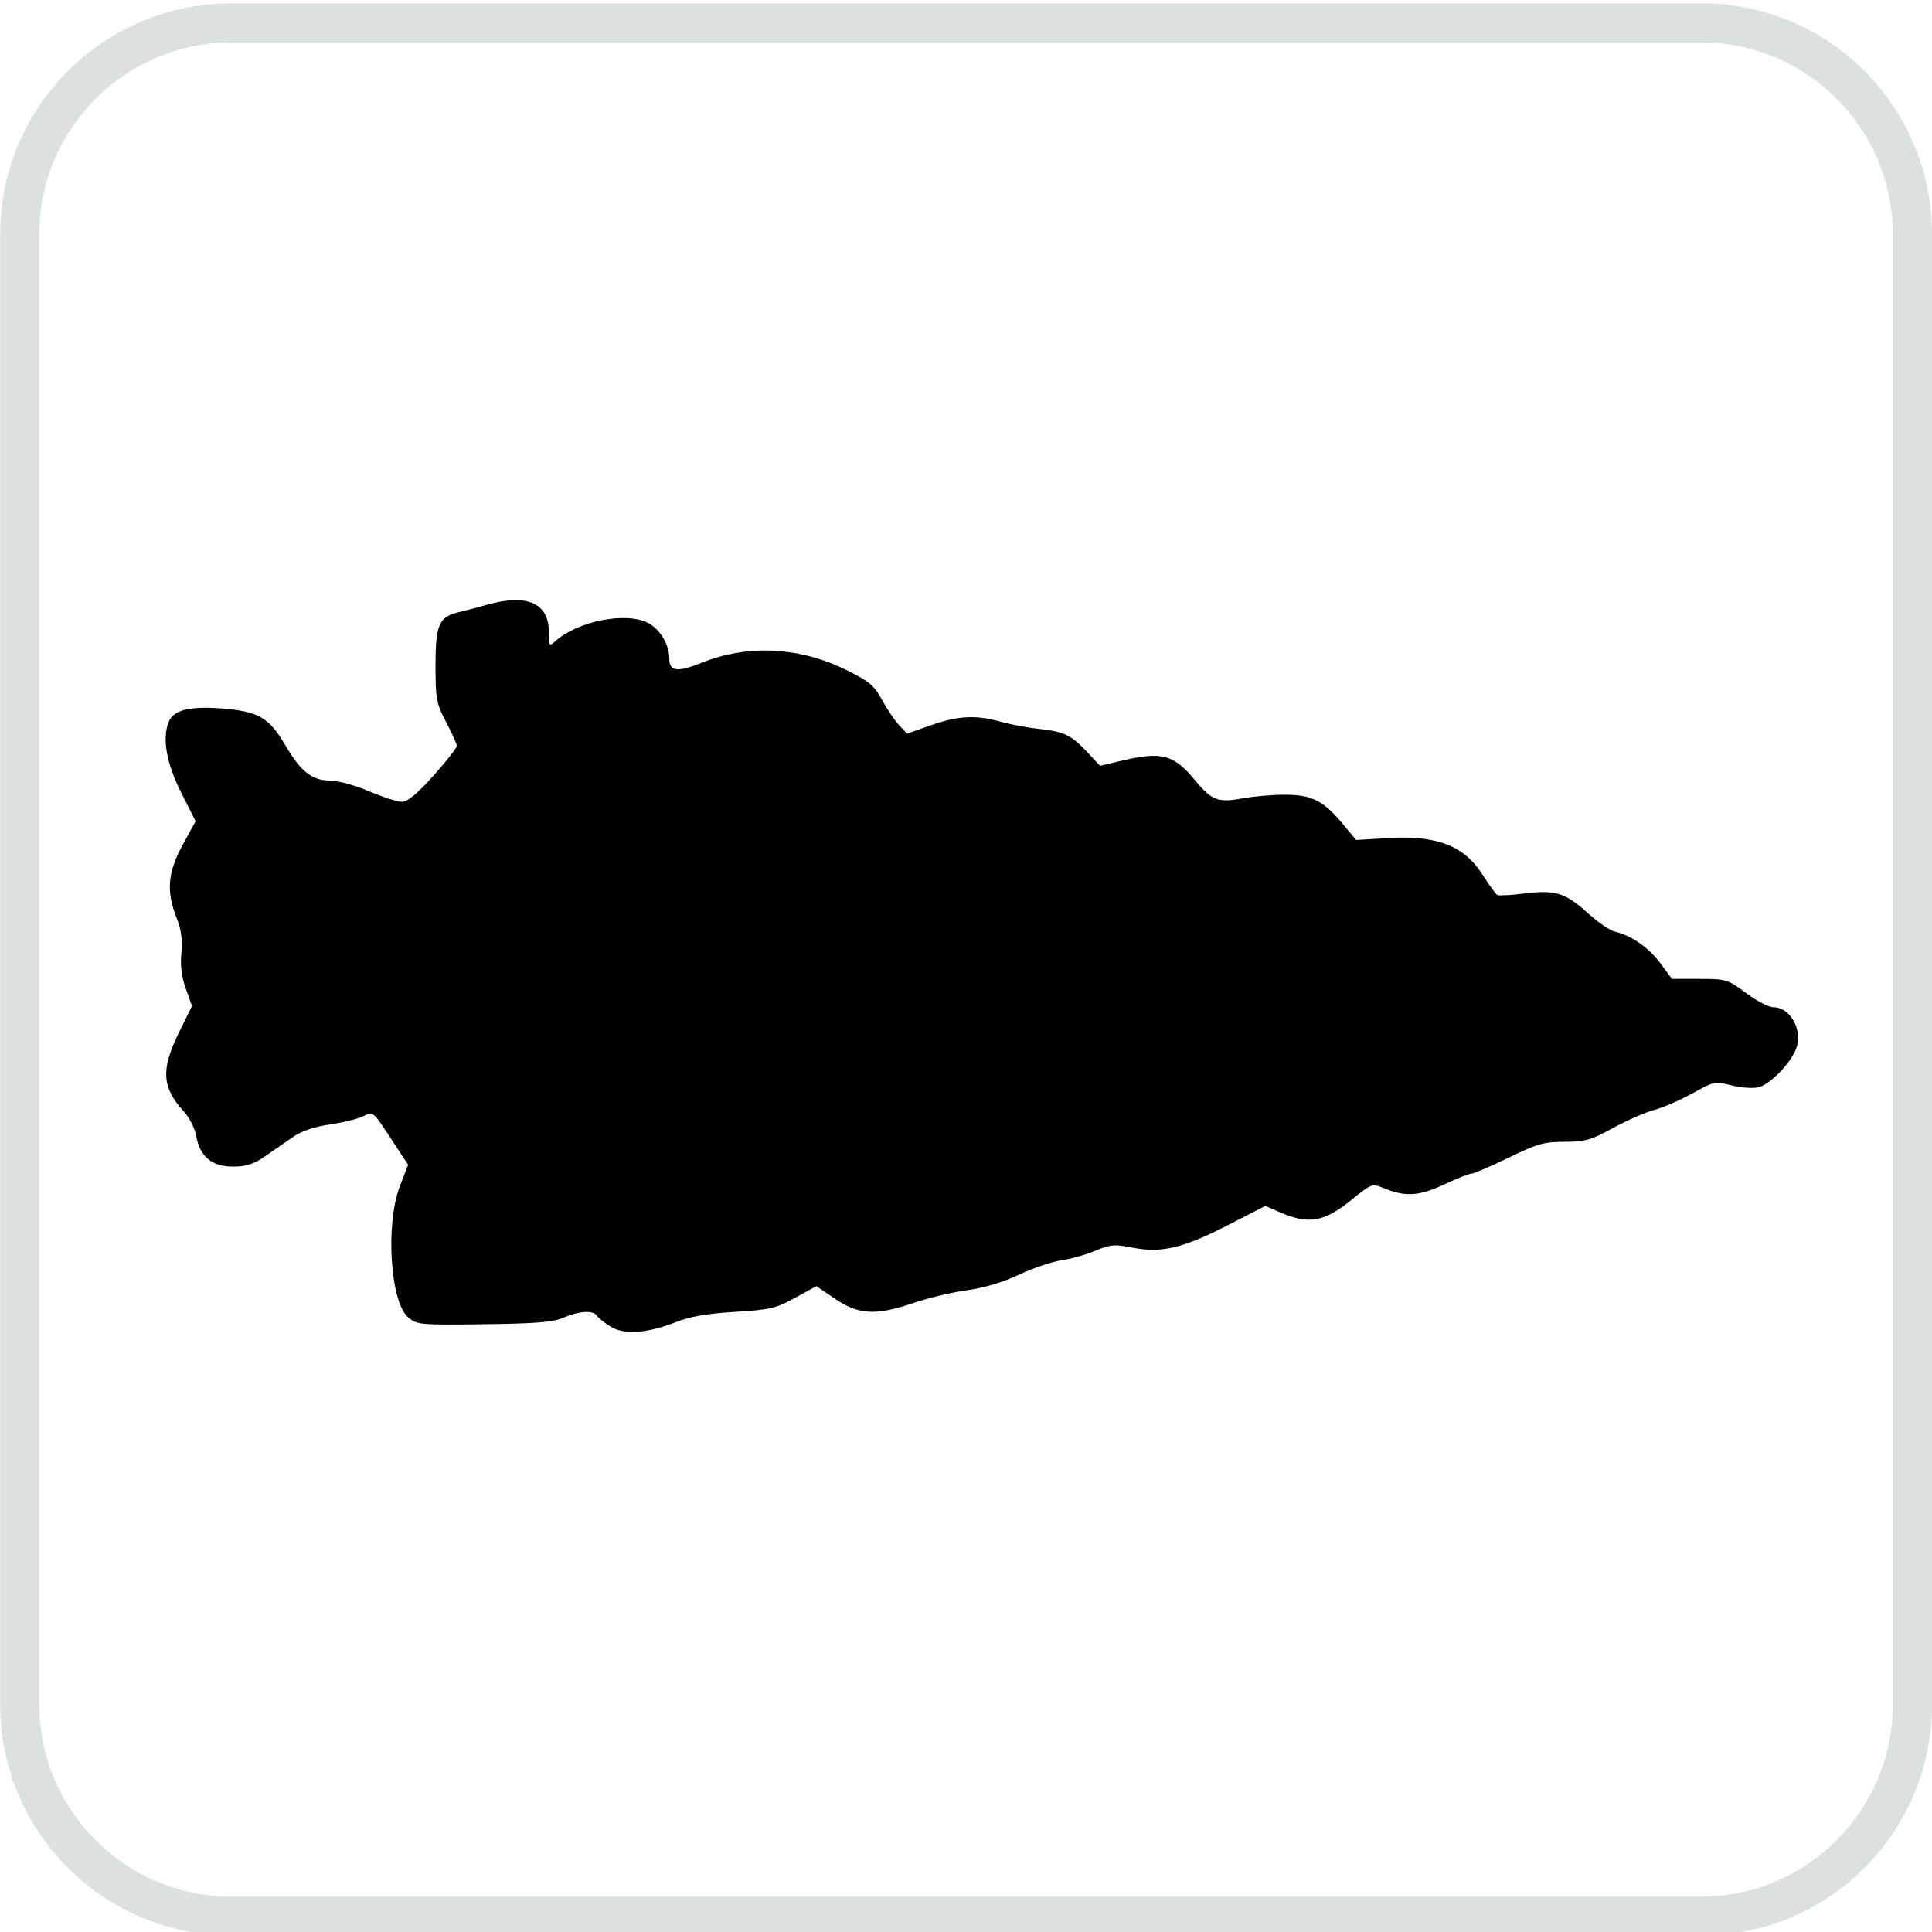 <?xml version="1.0" encoding="UTF-8" standalone="no"?>
<!-- Generator: Adobe Illustrator 16.0.3, SVG Export Plug-In . SVG Version: 6.00 Build 0)  -->

<svg
   xmlns:dc="http://purl.org/dc/elements/1.1/"
   xmlns:cc="http://creativecommons.org/ns#"
   xmlns:rdf="http://www.w3.org/1999/02/22-rdf-syntax-ns#"
   xmlns:svg="http://www.w3.org/2000/svg"
   xmlns="http://www.w3.org/2000/svg"
   xmlns:sodipodi="http://sodipodi.sourceforge.net/DTD/sodipodi-0.dtd"
   xmlns:inkscape="http://www.inkscape.org/namespaces/inkscape"
   version="1.1"
   id="Layer_1"
   x="0px"
   y="0px"
   viewBox="0.5 0.5 120 120"
   enable-background="new 0.5 0.5 120 120"
   xml:space="preserve"
   sodipodi:docname="Arrowhead.svg"
   inkscape:version="0.92.2 (5c3e80d, 2017-08-06)"><defs
     id="defs11"><filter
       style="color-interpolation-filters:sRGB;"
       inkscape:label="Invert"
       id="filter3845"><feColorMatrix
         type="hueRotate"
         values="180"
         result="color1"
         id="feColorMatrix3841" /><feColorMatrix
         values="-1 0 0 0 1 0 -1 0 0 1 0 0 -1 0 1 -0.21 -0.72 -0.07 2 0 "
         result="color2"
         id="feColorMatrix3843" /></filter></defs><sodipodi:namedview
     pagecolor="#ffffff"
     bordercolor="#666666"
     borderopacity="1"
     objecttolerance="10"
     gridtolerance="10"
     guidetolerance="10"
     inkscape:pageopacity="0"
     inkscape:pageshadow="2"
     inkscape:window-width="1683"
     inkscape:window-height="941"
     id="namedview9"
     showgrid="false"
     inkscape:zoom="2.7812867"
     inkscape:cx="47.822759"
     inkscape:cy="60"
     inkscape:window-x="0"
     inkscape:window-y="0"
     inkscape:window-maximized="0"
     inkscape:current-layer="Layer_1" /><g
     id="g3721"
     style="filter:url(#filter3845)"><g
       id="g6"><path
         fill="#DCE0DF"
         id="path2"
         d="M106.174,120.719c7.922,0,14.326-6.428,14.326-14.35V15.057c0-7.922-6.404-14.349-14.326-14.349H14.859   C6.937,0.708,0.51,7.135,0.51,15.057v91.31c0,7.922,6.427,14.35,14.349,14.35h91.314L106.174,120.719L106.174,120.719z" /><path
         fill="#FFFFFF"
         id="path4"
         d="M14.859,3.14c-6.579,0-11.92,5.35-11.92,11.92v91.309c0,6.572,5.342,11.93,11.92,11.93h91.316   c6.558,0,11.892-5.355,11.892-11.93V15.057c0-6.571-5.334-11.92-11.892-11.92H14.861L14.859,3.14z" /></g><path
       inkscape:connector-curvature="0"
       id="path3715"
       d="m 38.408,82.889 c -0.38,-0.239 -0.757,-0.542 -0.838,-0.673 -0.213,-0.345 -1.113,-0.292 -2.053,0.122 -0.646,0.284 -1.691,0.371 -4.963,0.412 -3.988,0.05 -4.167,0.034 -4.706,-0.431 -1.114,-0.958 -1.416,-5.806 -0.509,-8.151 l 0.511,-1.32 -0.794,-1.21 c -1.471,-2.241 -1.326,-2.114 -2.04,-1.786 -0.349,0.16 -1.278,0.383 -2.065,0.496 -0.884,0.126 -1.724,0.407 -2.2,0.736 -0.424,0.292 -1.206,0.834 -1.739,1.203 -0.758,0.526 -1.202,0.672 -2.045,0.672 -1.31,0 -2.051,-0.618 -2.279,-1.9 -0.083,-0.467 -0.424,-1.147 -0.758,-1.51 -1.383,-1.503 -1.451,-2.615 -0.301,-4.948 l 0.799,-1.622 -0.386,-1.073 c -0.263,-0.73 -0.35,-1.438 -0.275,-2.215 0.079,-0.813 -0.009,-1.446 -0.303,-2.195 -0.647,-1.646 -0.547,-2.821 0.386,-4.526 l 0.8,-1.462 -0.91,-1.809 c -0.898,-1.787 -1.169,-3.307 -0.773,-4.339 0.289,-0.754 1.277,-1.012 3.284,-0.858 2.306,0.177 2.965,0.56 3.992,2.318 0.937,1.604 1.645,2.16 2.75,2.16 0.474,0 1.56,0.297 2.413,0.66 0.853,0.363 1.779,0.66 2.058,0.66 0.352,0 0.95,-0.494 1.957,-1.62 0.797,-0.891 1.45,-1.722 1.45,-1.848 0,-0.125 -0.297,-0.792 -0.66,-1.482 -0.611,-1.161 -0.66,-1.426 -0.66,-3.542 0,-2.521 0.219,-3.009 1.479,-3.295 0.336,-0.076 1.099,-0.277 1.696,-0.446 2.513,-0.711 3.865,-0.118 3.865,1.697 0,0.867 0.024,0.902 0.386,0.575 1.399,-1.266 4.399,-1.86 5.781,-1.145 0.731,0.378 1.313,1.35 1.313,2.192 0,0.826 0.486,0.89 2.036,0.27 2.848,-1.14 6.048,-0.979 8.949,0.452 1.434,0.708 1.744,0.966 2.225,1.859 0.308,0.57 0.784,1.276 1.059,1.569 l 0.5,0.532 1.471,-0.519 c 1.694,-0.598 2.815,-0.655 4.346,-0.221 0.597,0.169 1.665,0.369 2.373,0.445 1.569,0.167 2.007,0.379 3.014,1.455 l 0.782,0.836 1.308,-0.308 c 2.536,-0.597 3.258,-0.405 4.609,1.226 1.028,1.24 1.415,1.386 2.932,1.105 0.67,-0.124 1.856,-0.225 2.636,-0.225 1.668,0 2.384,0.364 3.607,1.832 l 0.816,0.98 1.872,-0.117 c 3.112,-0.194 4.809,0.446 5.963,2.25 0.417,0.652 0.833,1.228 0.926,1.282 0.092,0.053 0.861,0.011 1.708,-0.094 1.913,-0.237 2.524,-0.044 3.956,1.252 0.603,0.545 1.345,1.05 1.65,1.121 1.026,0.24 2.089,0.981 2.816,1.96 l 0.722,0.973 h 1.713 c 1.656,0 1.753,0.03 2.893,0.88 0.649,0.484 1.409,0.88 1.69,0.88 1.084,0 1.872,1.476 1.399,2.619 -0.387,0.935 -1.606,2.172 -2.316,2.35 -0.343,0.086 -1.097,0.035 -1.676,-0.114 -1.021,-0.262 -1.096,-0.246 -2.44,0.499 -0.763,0.423 -1.83,0.886 -2.372,1.029 -0.542,0.143 -1.689,0.646 -2.549,1.118 -1.371,0.752 -1.741,0.858 -3.014,0.858 -1.272,0 -1.702,0.122 -3.485,0.99 -1.119,0.544 -2.154,0.99 -2.3,0.99 -0.146,0 -0.923,0.307 -1.725,0.683 -1.547,0.724 -2.405,0.768 -3.777,0.193 -0.649,-0.272 -0.728,-0.242 -1.93,0.737 -1.738,1.416 -2.696,1.57 -4.569,0.739 l -0.795,-0.353 -2.285,1.176 c -2.811,1.447 -4.168,1.771 -5.945,1.422 -1.143,-0.225 -1.401,-0.204 -2.332,0.189 -0.576,0.243 -1.521,0.51 -2.101,0.593 -0.579,0.083 -1.767,0.485 -2.64,0.895 -0.995,0.466 -2.203,0.827 -3.237,0.967 -0.907,0.123 -2.385,0.475 -3.284,0.781 -2.349,0.802 -3.429,0.749 -4.889,-0.24 l -1.177,-0.797 -1.32,0.727 c -1.19,0.655 -1.558,0.741 -3.74,0.872 -1.685,0.101 -2.788,0.291 -3.63,0.623 -1.818,0.717 -3.254,0.816 -4.101,0.284 z"
       style="fill:#000000;stroke-width:0.22" /></g></svg>